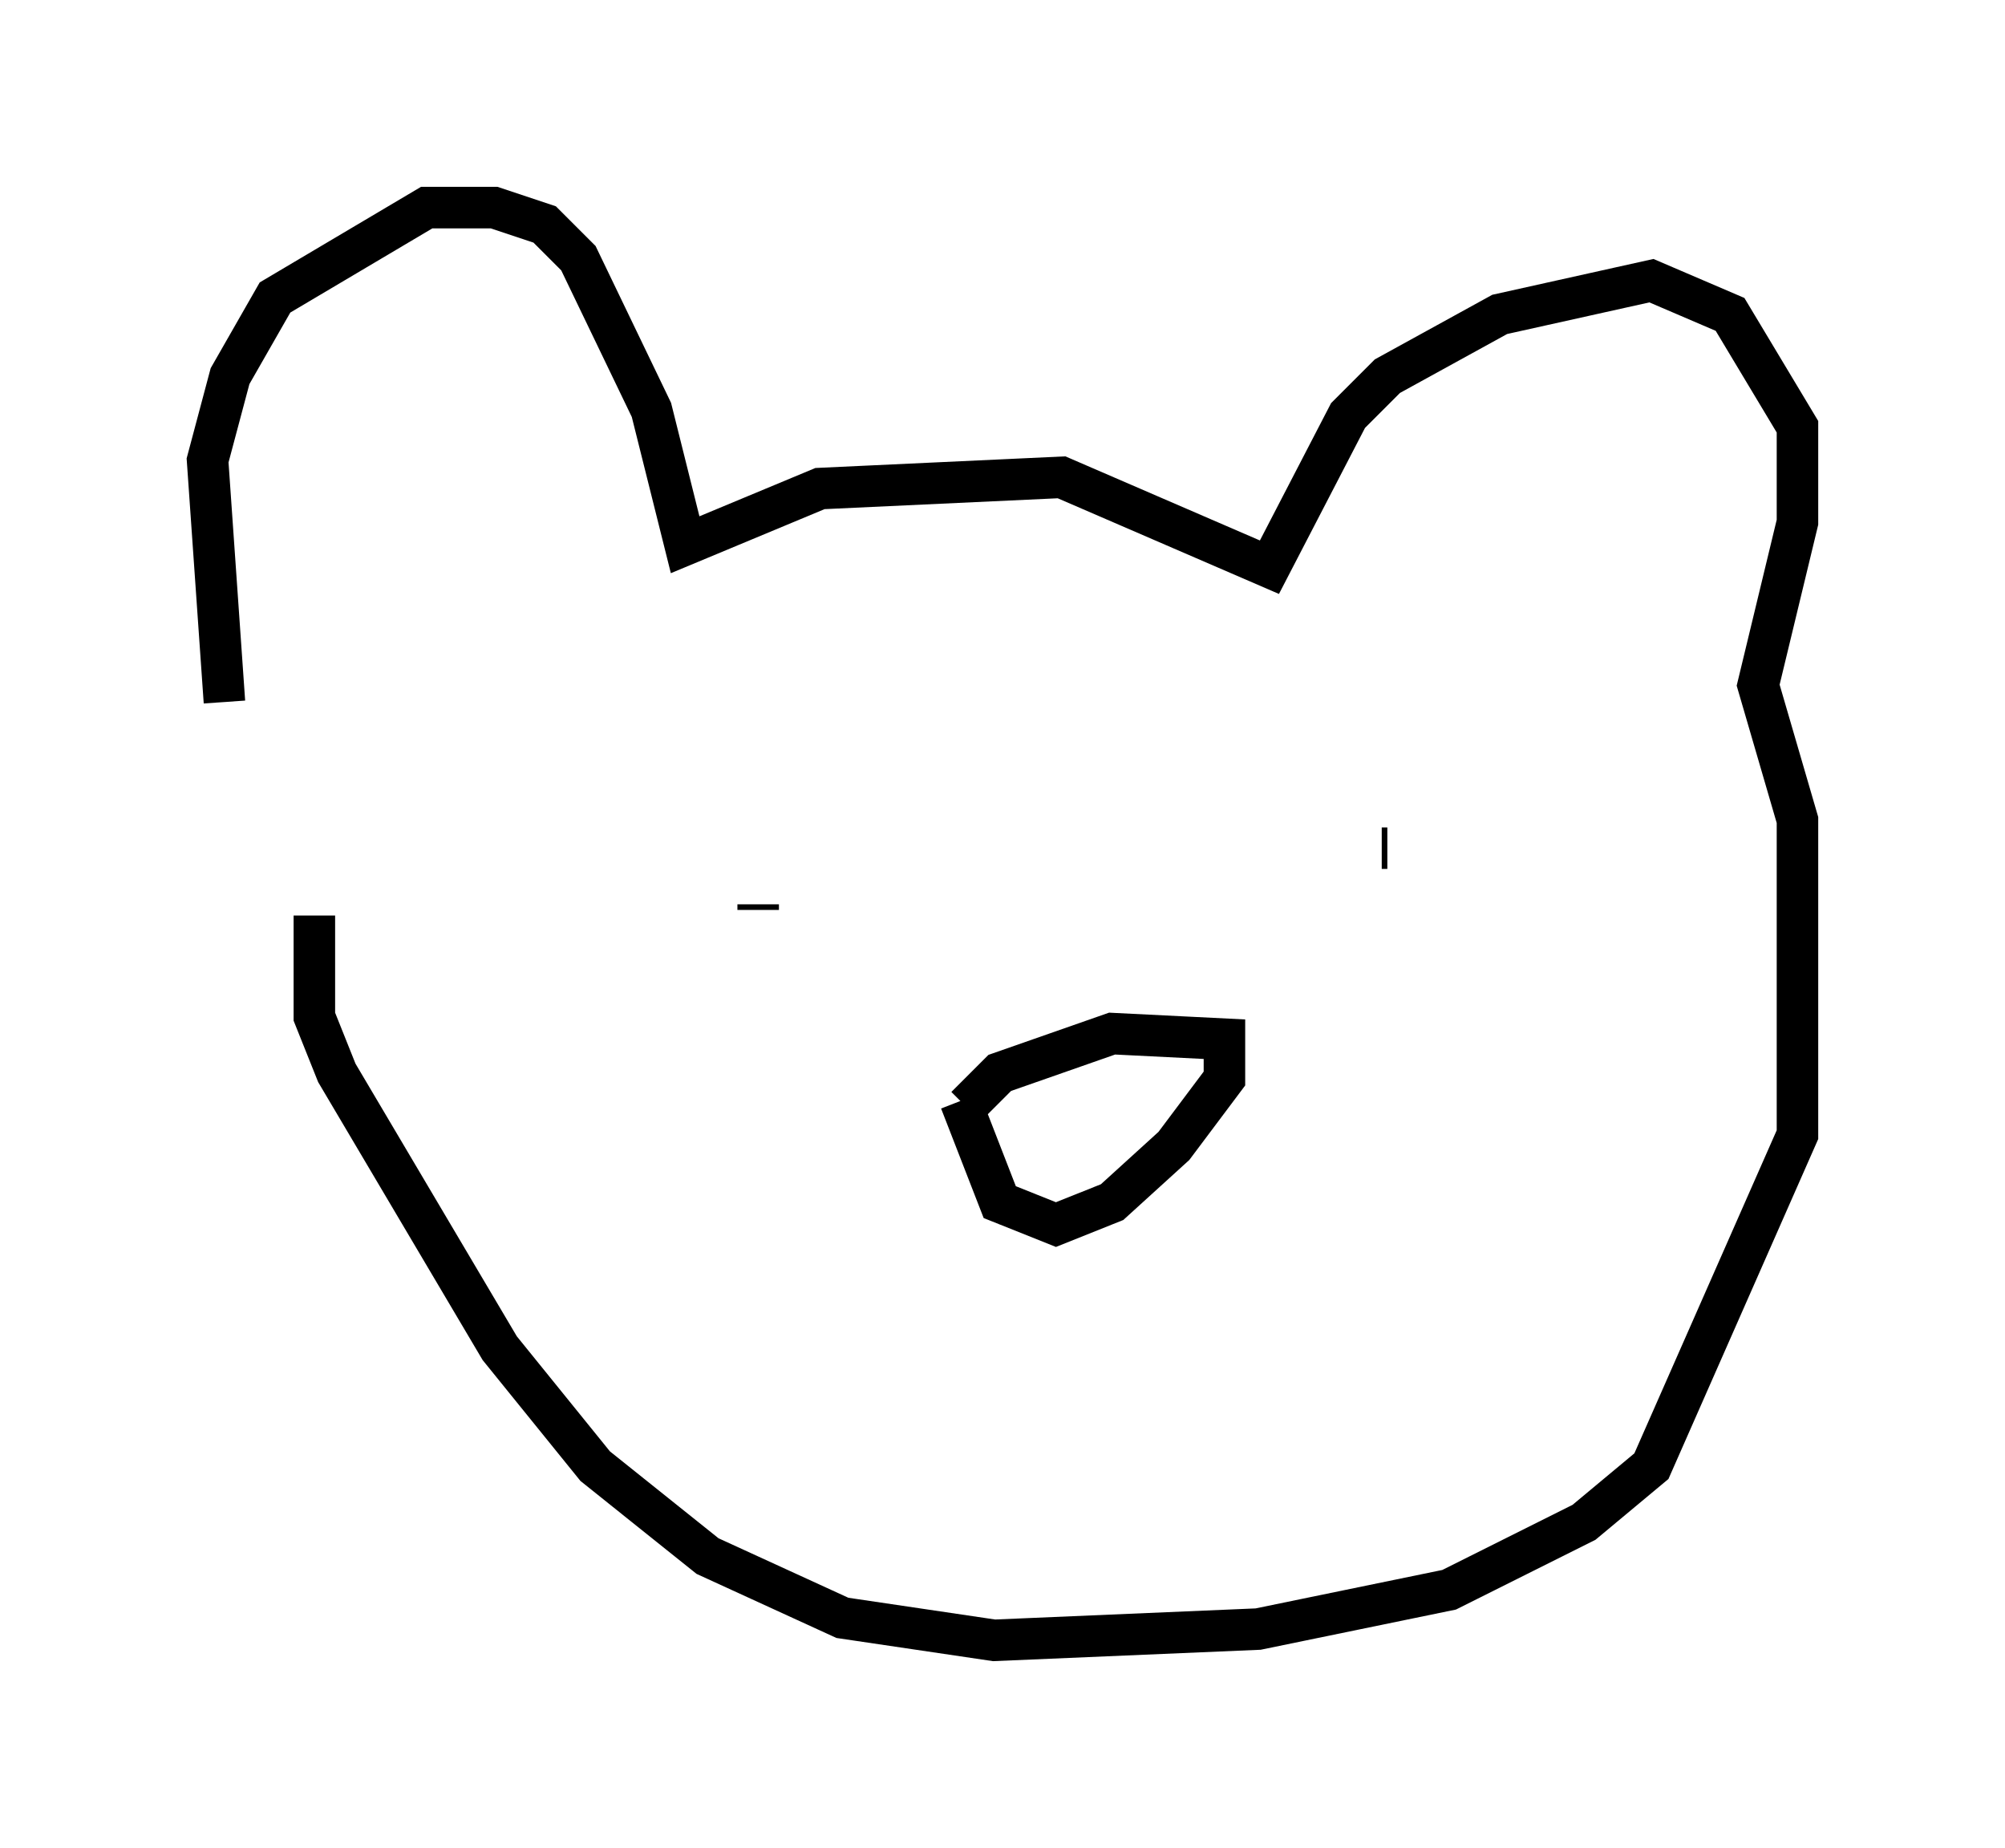 <?xml version="1.0" encoding="utf-8" ?>
<svg baseProfile="full" height="44.506" version="1.1" width="48.295" xmlns="http://www.w3.org/2000/svg" xmlns:ev="http://www.w3.org/2001/xml-events" xmlns:xlink="http://www.w3.org/1999/xlink"><defs /><rect fill="white" height="44.506" width="48.295" x="0" y="0" /><path d="M7.03, 19.885 m-1.624, -2.977 l-0.406, -5.819 0.541, -2.03 l1.083, -1.894 3.654, -2.165 l1.624, 0.0 1.218, 0.406 l0.812, 0.812 1.759, 3.654 l0.812, 3.248 3.248, -1.353 l5.819, -0.271 5.007, 2.165 l1.894, -3.654 0.947, -0.947 l2.706, -1.488 3.654, -0.812 l1.894, 0.812 1.624, 2.706 l0.0, 2.3 -0.947, 3.924 l0.947, 3.248 0.0, 7.578 l-3.518, 7.984 -1.624, 1.353 l-3.248, 1.624 -4.601, 0.947 l-6.36, 0.271 -3.654, -0.541 l-3.248, -1.488 -2.706, -2.165 l-2.3, -2.842 -3.924, -6.631 l-0.541, -1.353 0.0, -2.436 m10.69, -0.135 l0.0, -0.135 m12.855, -1.218 l0.0, 0.0 m2.3, -0.135 l-0.135, 0.0 m-10.013, 6.225 l0.812, -0.812 2.706, -0.947 l2.706, 0.135 0.0, 0.947 l-1.218, 1.624 -1.488, 1.353 l-1.353, 0.541 -1.353, -0.541 l-0.947, -2.436 " fill="none" stroke="black" stroke-width="1" /></svg>